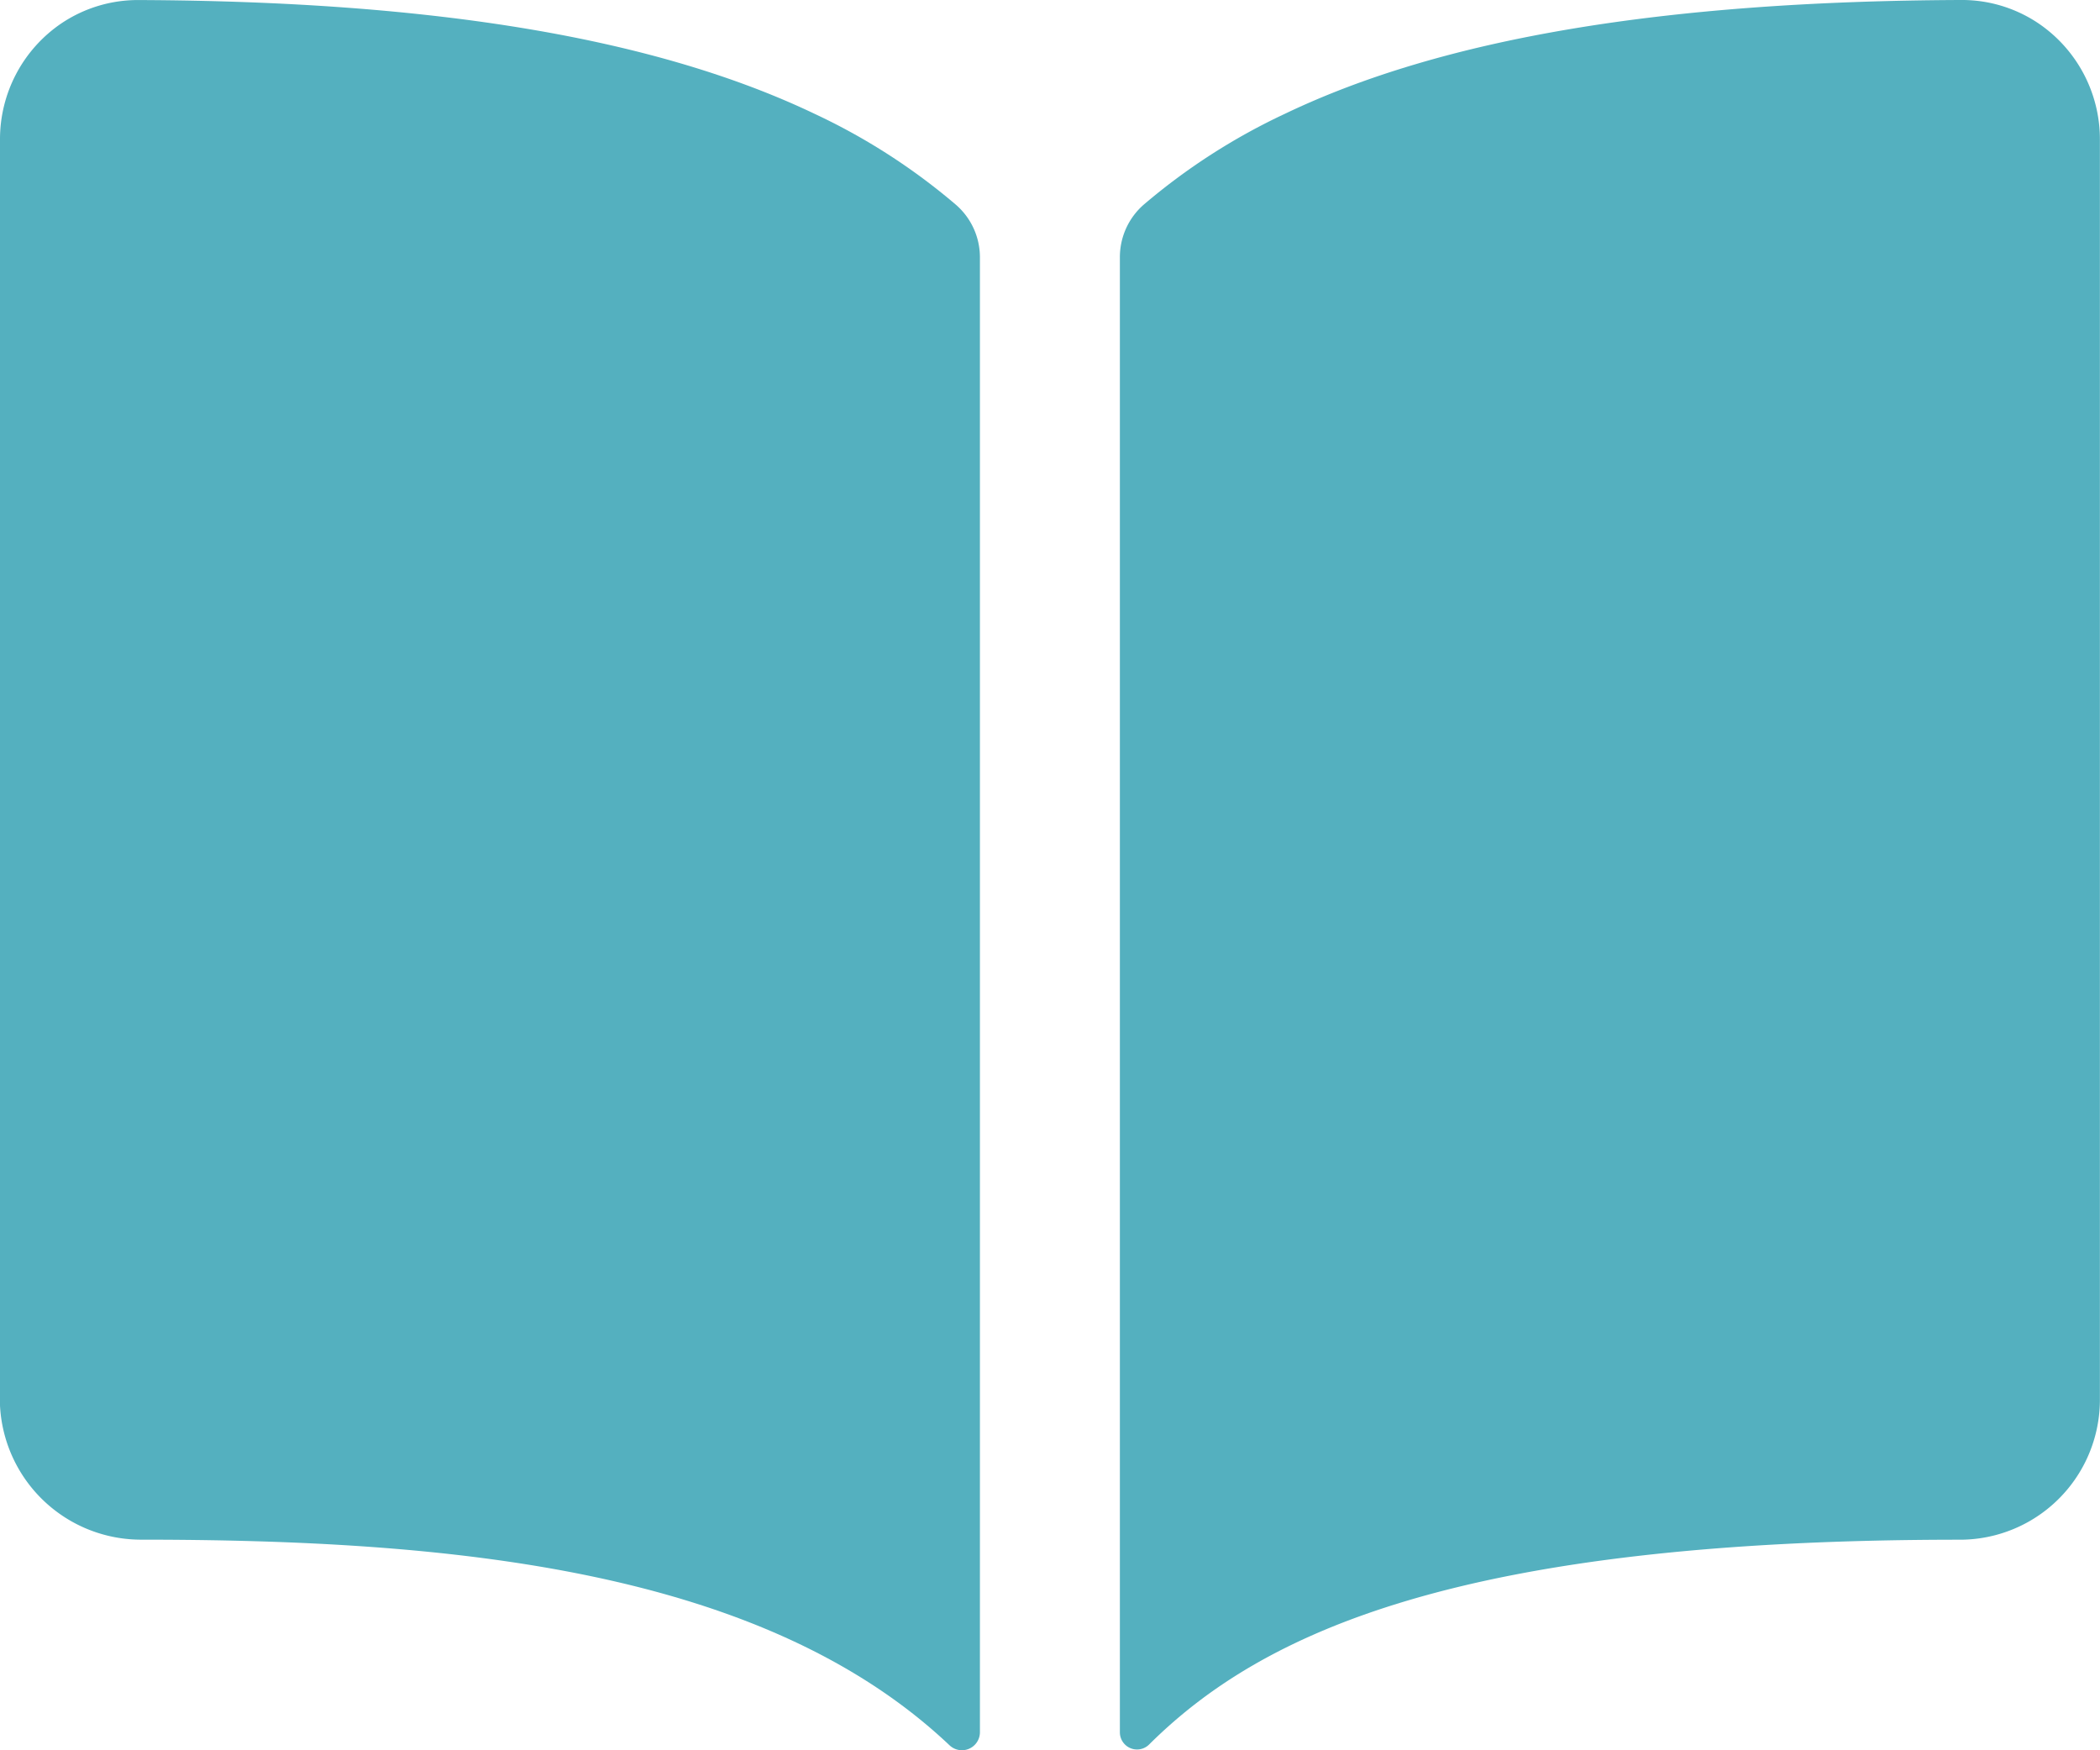 <svg xmlns="http://www.w3.org/2000/svg" width="42.477" height="35.4" viewBox="0 0 42.477 35.4">
  <g id="book" transform="translate(-1.125 -3.375)">
    <path id="Path_14" data-name="Path 14" d="M17.6,5.676c-3.2-1.527-7.665-2.274-13.648-2.3a2.775,2.775,0,0,0-1.586.472A2.832,2.832,0,0,0,1.125,6.2V31.513a2.857,2.857,0,0,0,2.832,3c6.289,0,12.6.588,16.375,4.159a.364.364,0,0,0,.614-.266V8.58a1.406,1.406,0,0,0-.483-1.062A12.654,12.654,0,0,0,17.6,5.676Z" transform="translate(0 0)" fill="#54b0bf"/>
    <path id="Path_15" data-name="Path 15" d="M37.7,3.844a2.772,2.772,0,0,0-1.586-.469c-5.983.026-10.452.77-13.648,2.3a12.68,12.68,0,0,0-2.859,1.839,1.409,1.409,0,0,0-.482,1.062V38.407a.347.347,0,0,0,.591.249c2.272-2.256,6.258-4.143,16.4-4.142a2.832,2.832,0,0,0,2.832-2.832V6.2A2.832,2.832,0,0,0,37.7,3.844Z" transform="translate(4.652)" fill="#54b0bf"/>
  </g>
</svg>

